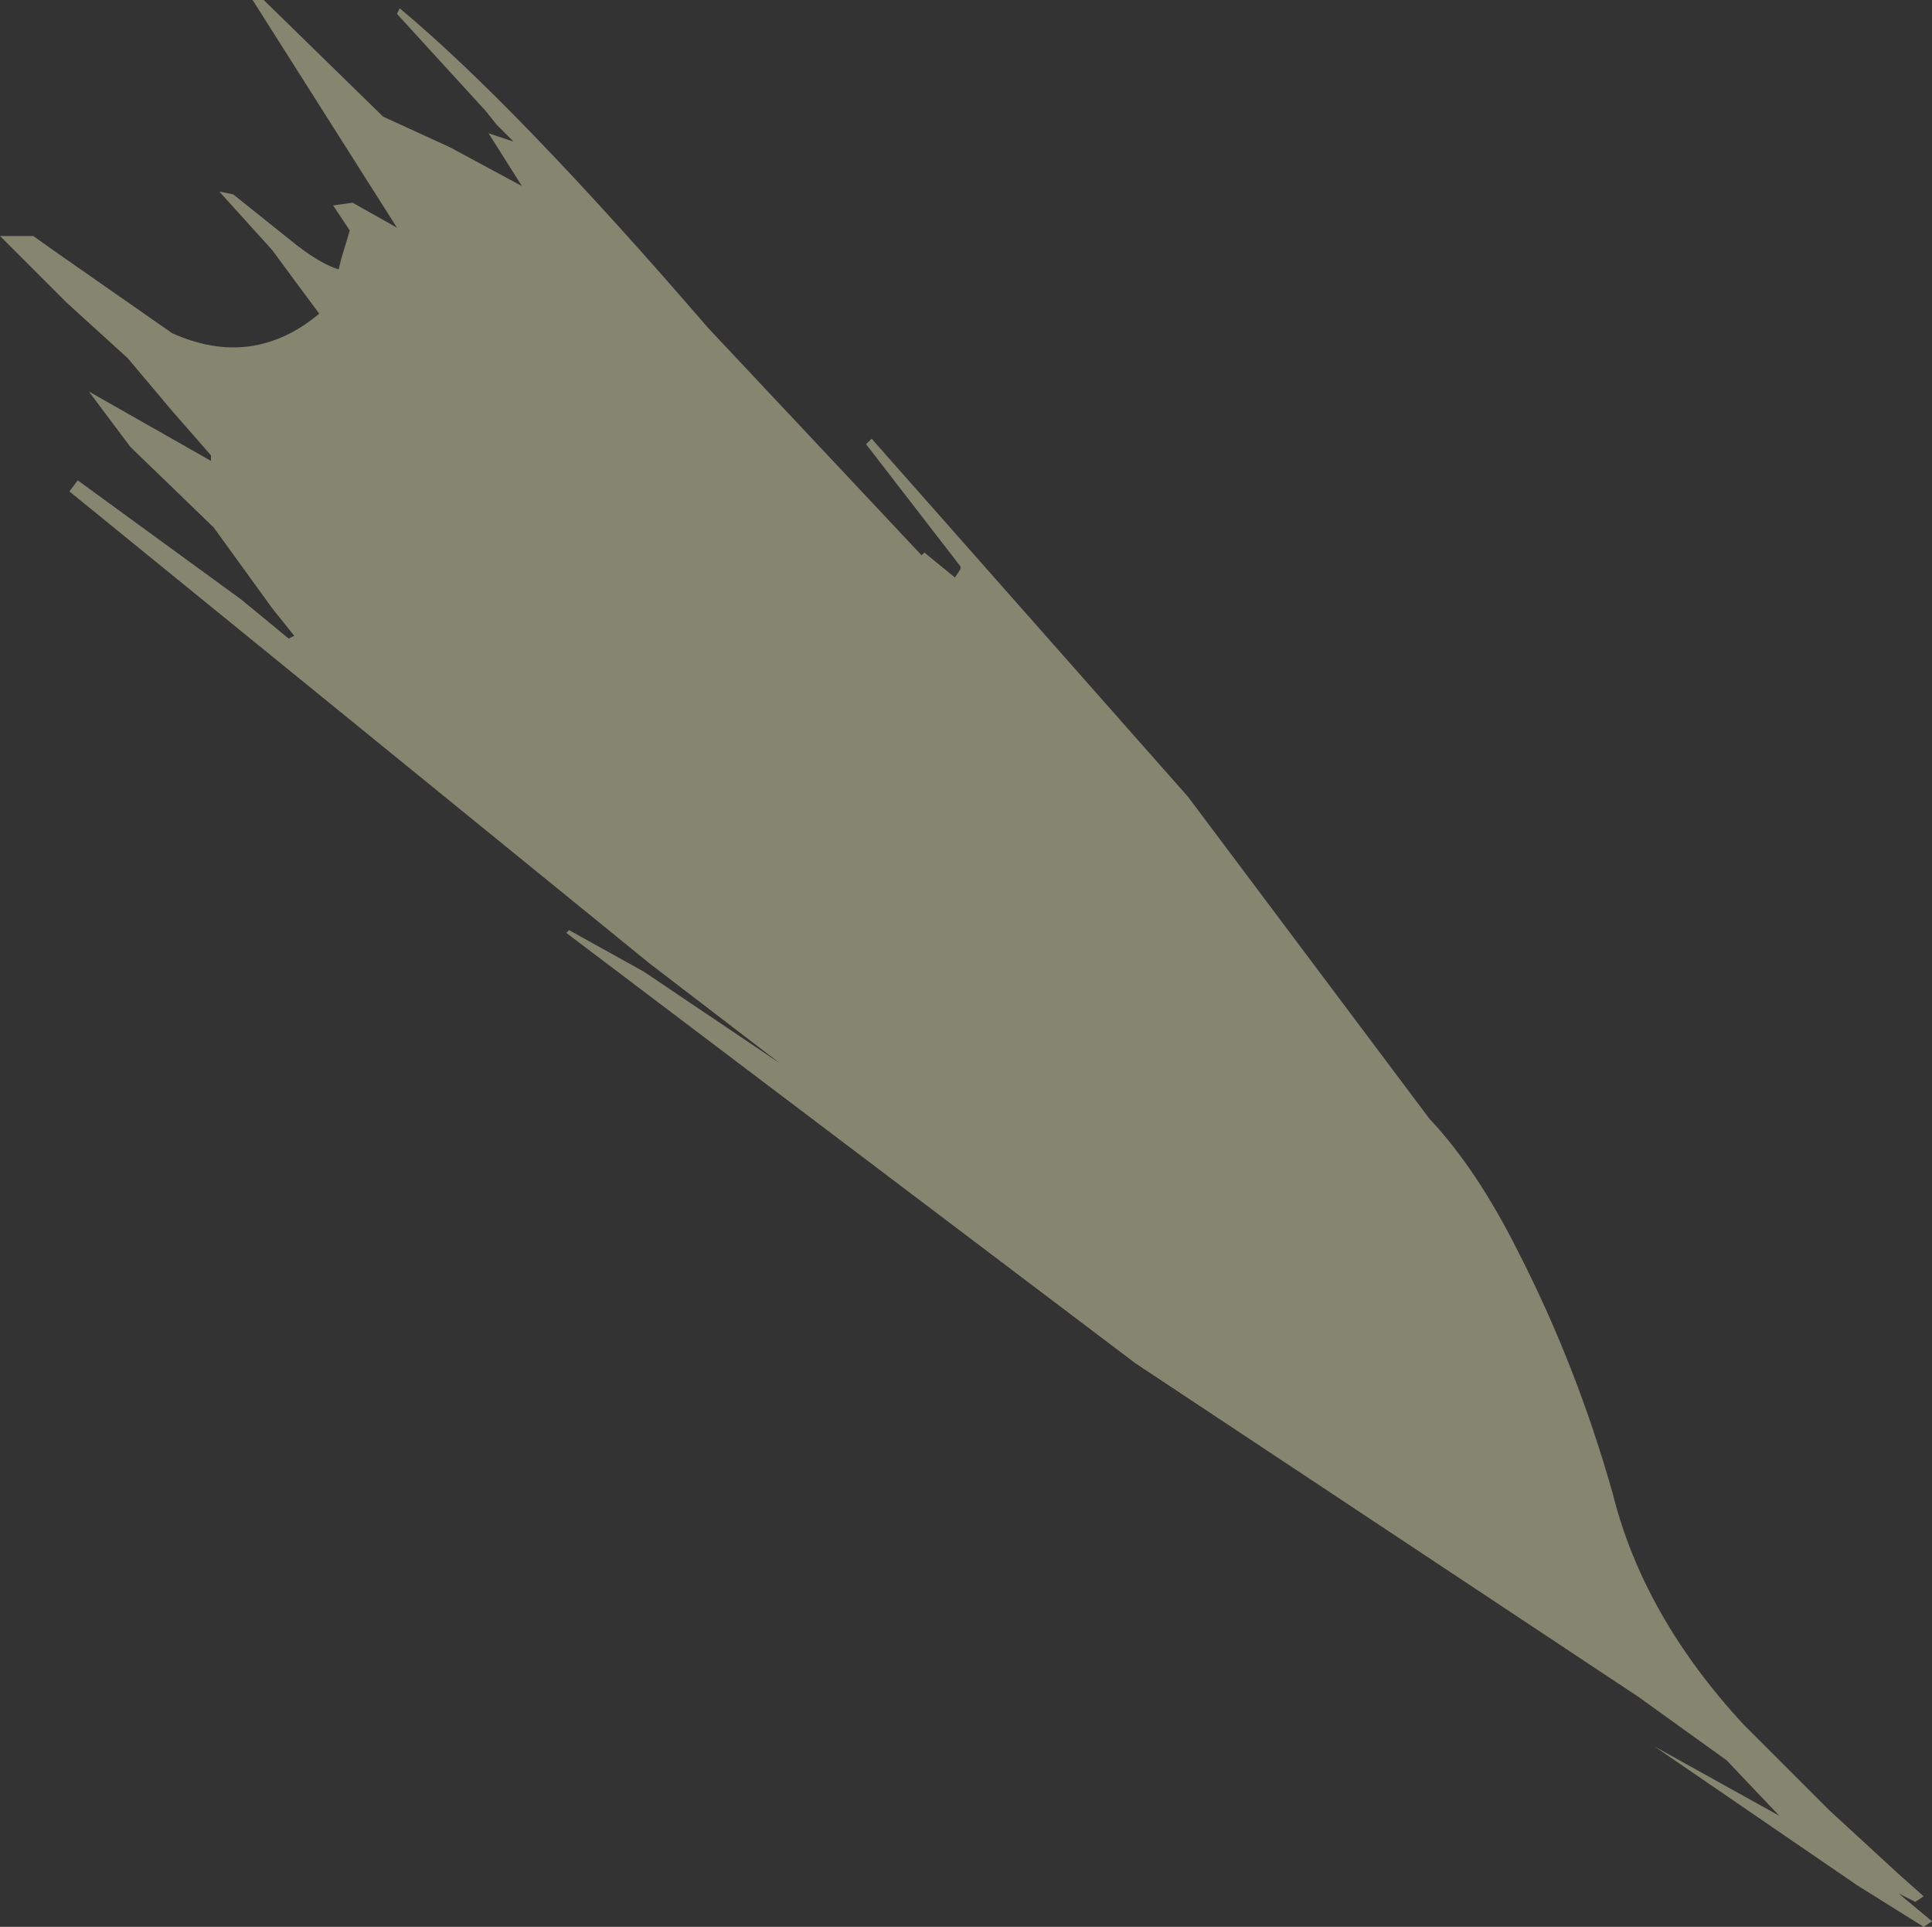 <?xml version="1.0" encoding="UTF-8" standalone="no"?>
<svg xmlns:ffdec="https://www.free-decompiler.com/flash" xmlns:xlink="http://www.w3.org/1999/xlink" ffdec:objectType="shape" height="34.7px" width="34.8px" xmlns="http://www.w3.org/2000/svg">
  <rect width="100%" height="100%" fill="#333333" stroke="none"/>
  <g transform="matrix(1.0, 0.0, 0.0, 1.0, 179.65, 234.55)">
    <path d="M-153.9 -214.4 Q-153.05 -213.5 -152.3 -212.0 -151.25 -209.95 -150.6 -207.65 -150.05 -205.45 -148.25 -203.5 L-146.7 -201.95 -145.45 -200.8 -145.0 -200.4 -145.15 -200.3 -145.45 -200.45 -144.85 -199.95 -145.0 -199.85 -146.2 -200.6 -149.85 -203.1 -147.6 -201.85 -148.55 -202.85 -150.15 -204.0 -159.2 -210.0 -169.45 -217.75 -169.4 -217.8 -168.05 -217.05 -165.6 -215.4 -167.95 -217.2 -178.4 -225.7 -178.25 -225.9 -175.3 -223.75 -174.45 -223.05 -174.35 -223.1 -174.75 -223.6 -175.8 -225.05 -177.3 -226.5 -178.05 -227.5 -175.85 -226.25 -175.85 -226.35 -176.55 -227.15 -177.35 -228.1 -178.45 -229.1 -179.65 -230.3 -179.05 -230.3 -178.7 -230.05 -176.55 -228.55 Q-175.1 -227.9 -173.9 -228.9 L-174.75 -230.05 -175.7 -231.1 -175.45 -231.05 -174.45 -230.25 Q-173.9 -229.8 -173.55 -229.7 L-173.5 -229.9 -173.35 -230.4 -173.65 -230.85 -173.3 -230.9 -172.5 -230.45 -175.1 -234.55 -174.9 -234.55 -172.75 -232.45 -171.55 -231.9 -170.25 -231.2 -170.85 -232.15 -170.4 -232.0 -170.7 -232.3 -170.9 -232.55 -172.5 -234.3 -172.45 -234.4 Q-170.35 -232.65 -166.9 -228.65 L-163.05 -224.55 -163.0 -224.6 -162.45 -224.15 -162.35 -224.3 -162.35 -224.35 -164.05 -226.55 -163.95 -226.65 -158.25 -220.2 -153.9 -214.4" fill="#ffffcc" fill-opacity="0.4" fill-rule="evenodd" stroke="none"/>
  </g>
</svg>
